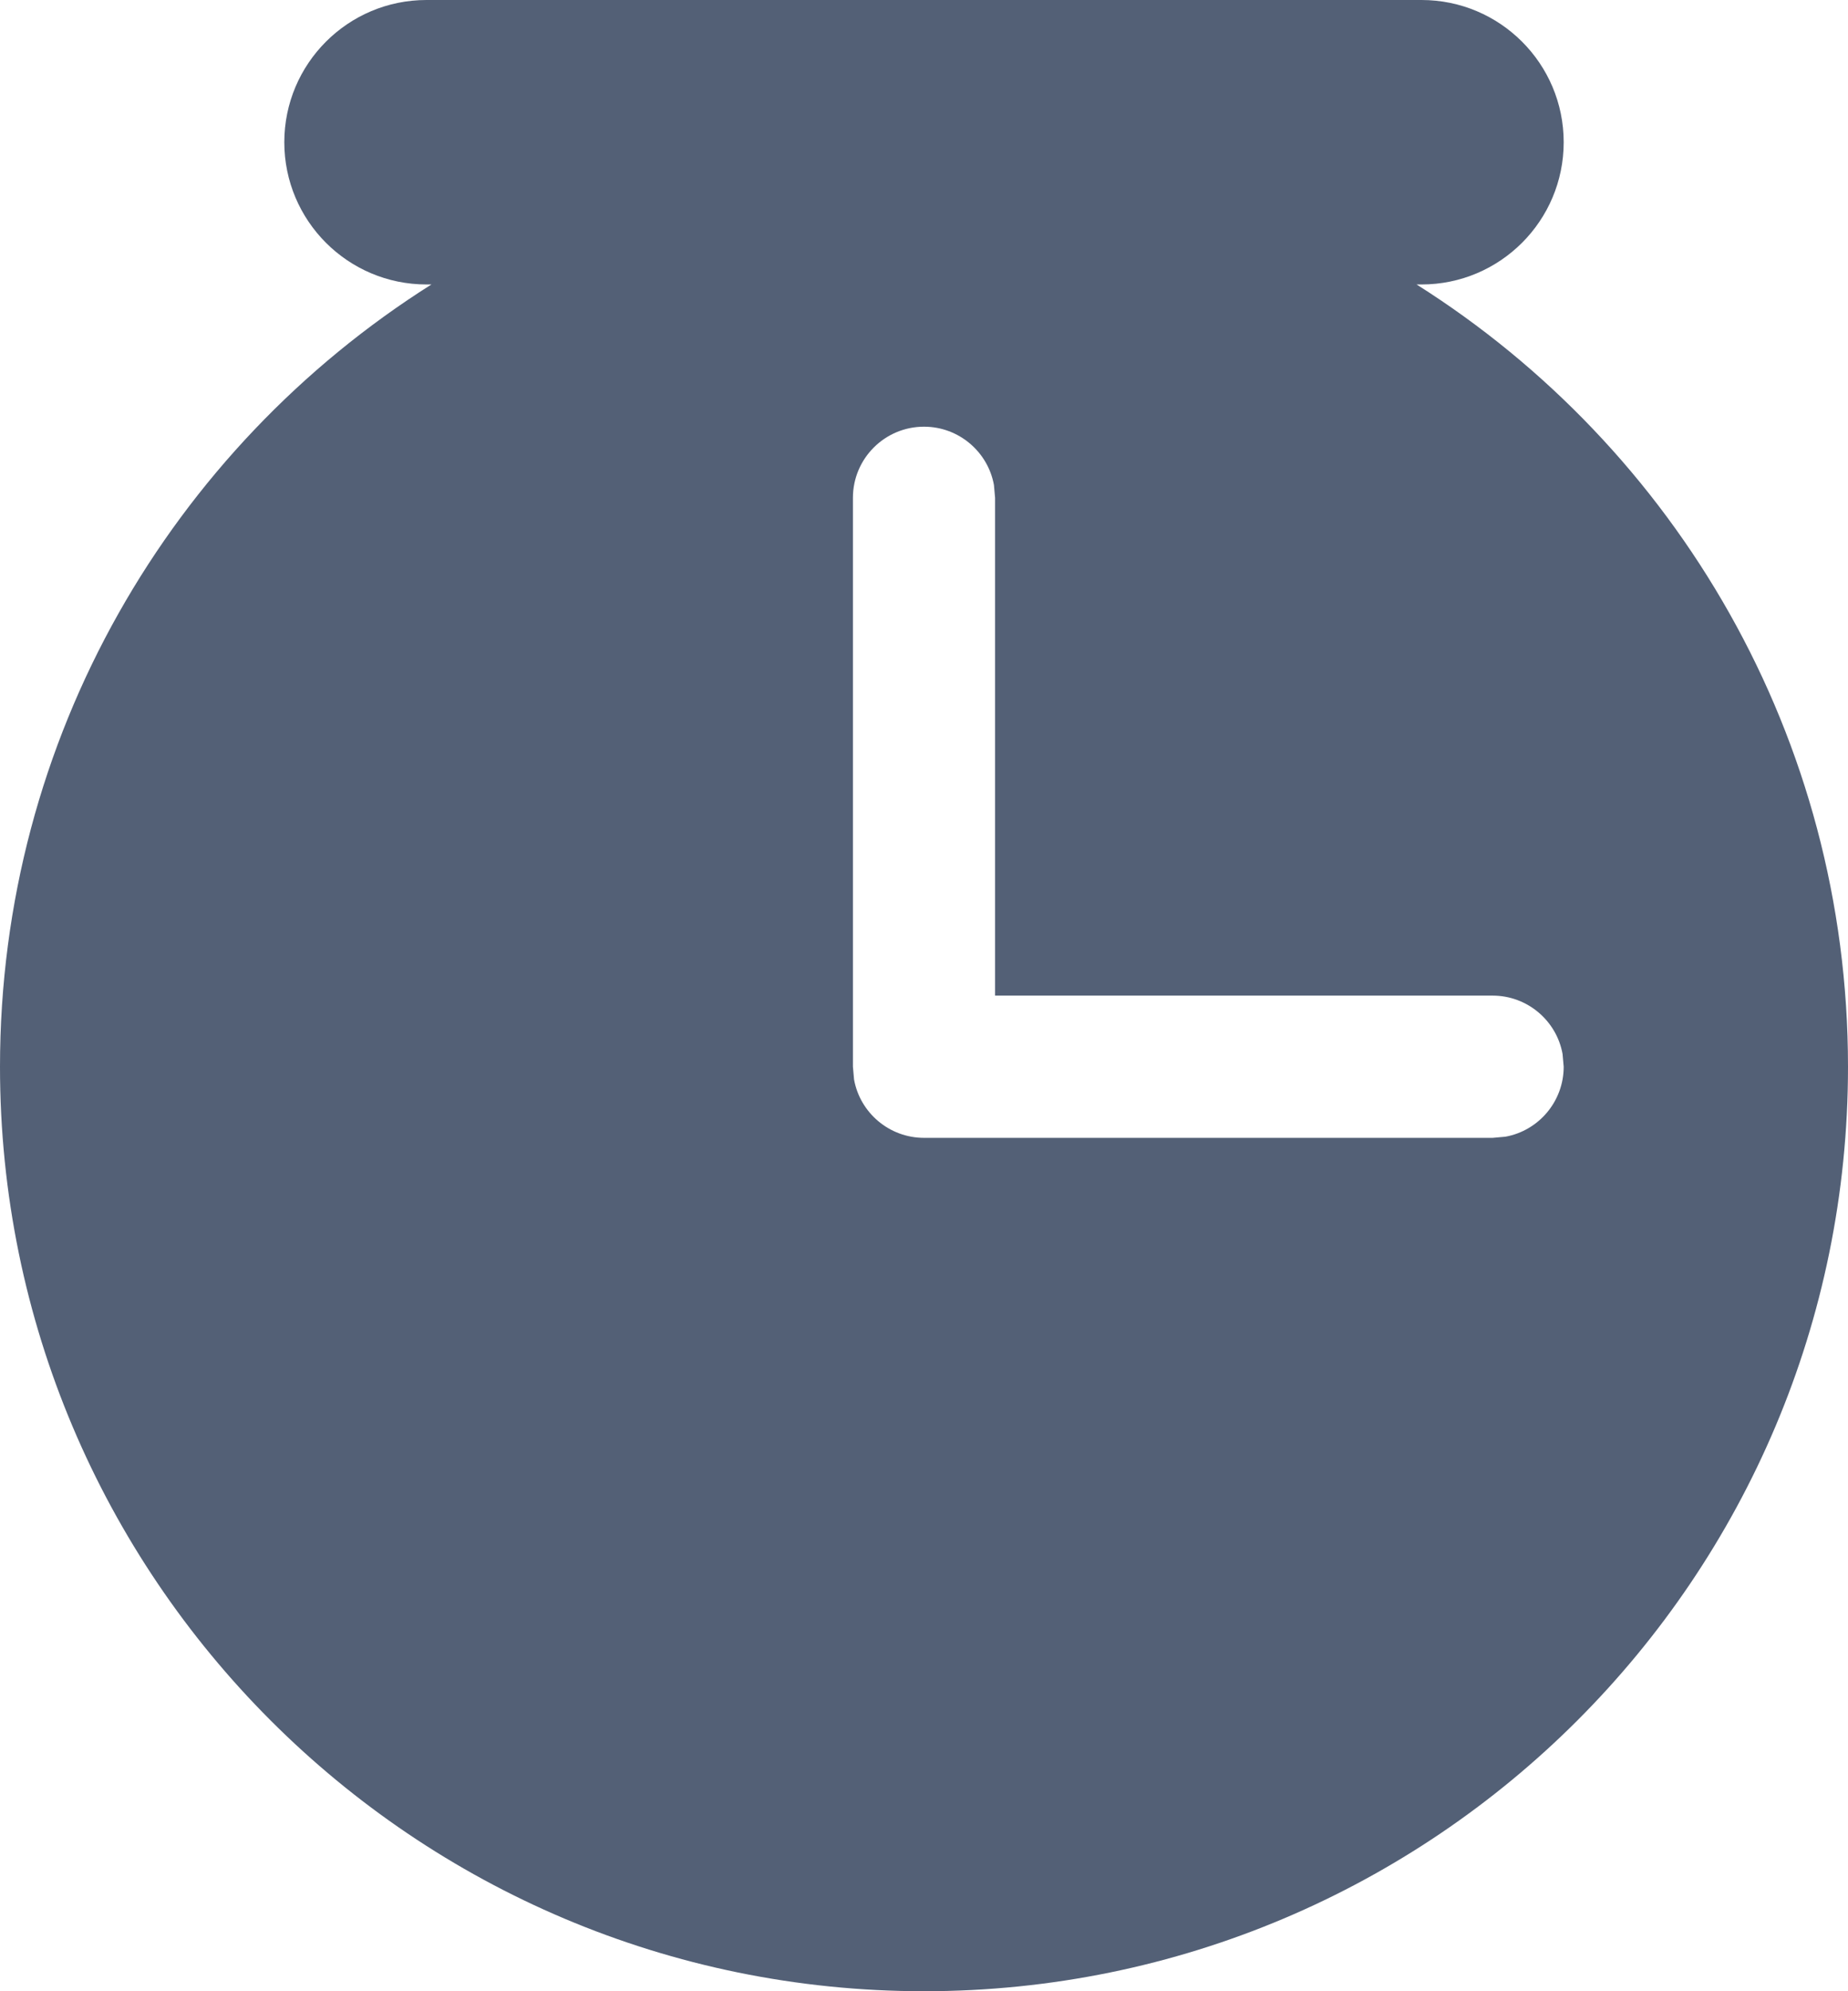 <?xml version="1.0" encoding="UTF-8"?>
<svg width="13px" height="14px" viewBox="0 0 13 14" version="1.1" xmlns="http://www.w3.org/2000/svg" xmlns:xlink="http://www.w3.org/1999/xlink">
    <!-- Generator: Sketch 62 (91390) - https://sketch.com -->
    <title>形状结合</title>
    <desc>Created with Sketch.</desc>
    <g id="页面-1" stroke="none" stroke-width="1" fill="none" fill-rule="evenodd">
        <g id="扫描管理-拍摄扫描-倒计时备份" transform="translate(-847, -509)" fill="#536076">
            <g id="对话框-12备份" transform="translate(826, 492)">
                <path d="M31,17 C31.552,17 32,17.448 32,18 C32,18.552 31.552,19 31,19 L30.965,19 C32.789,20.151 34,22.184 34,24.5 C34,28.09 31.09,31 27.5,31 C23.91,31 21,28.09 21,24.5 C21,22.184 22.211,20.151 24.035,19 L24,19 C23.448,19 23,18.552 23,18 C23,17.448 23.448,17 24,17 L31,17 Z M27.5,20 C27.224,20 27,20.224 27,20.5 L27,20.5 L27,24.5 L27.008,24.59 C27.05,24.823 27.255,25 27.5,25 L27.5,25 L31.5,25 L31.59,24.992 C31.823,24.95 32,24.745 32,24.5 L32,24.5 L31.992,24.41 C31.95,24.177 31.745,24 31.5,24 L31.5,24 L28,24 L28,20.5 L27.992,20.41 C27.95,20.177 27.745,20 27.5,20 Z" id="形状结合"></path>
            </g>
        </g>
    </g>
</svg>
